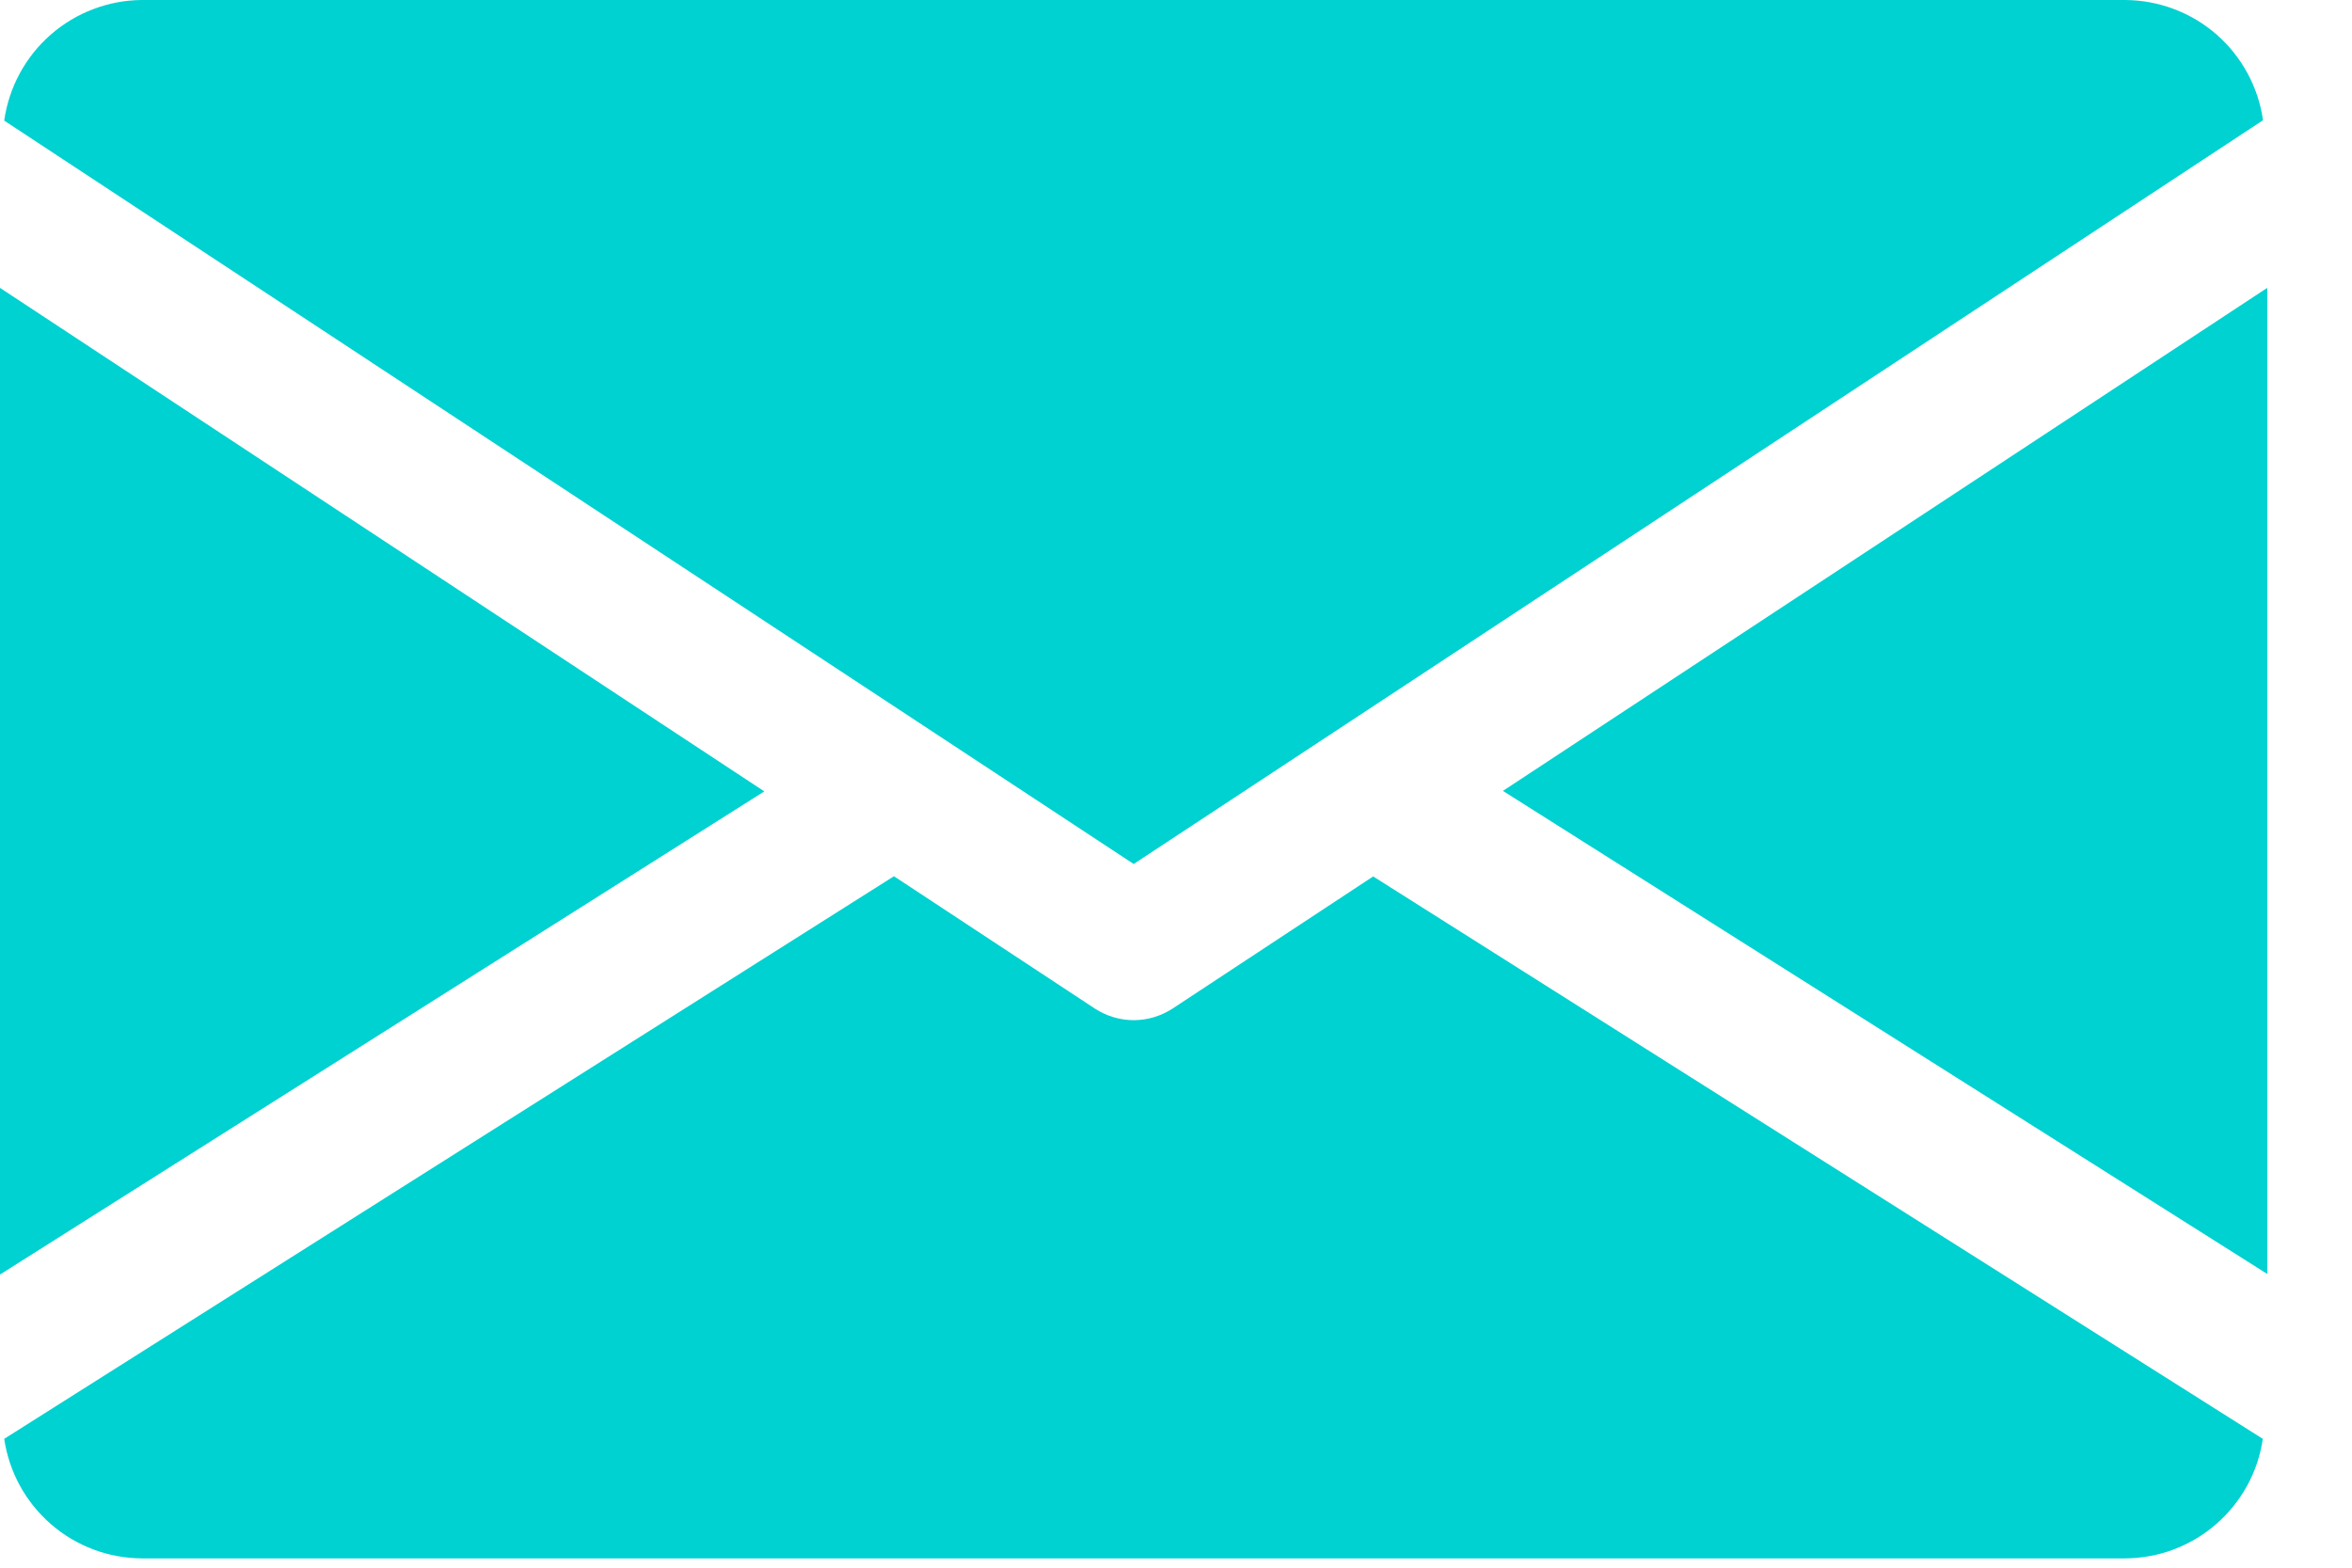 <svg width="24" height="16" viewBox="0 0 24 16" fill="none" xmlns="http://www.w3.org/2000/svg">
<path d="M15.336 8.072L23.135 13.002V2.938L15.336 8.072Z" fill="#00D1D1"/>
<path d="M0 2.938V13.008L7.799 8.077L0 2.938Z" fill="#00D1D1"/>
<path d="M21.689 0H1.446C1.104 0.003 0.774 0.129 0.516 0.355C0.259 0.581 0.091 0.891 0.043 1.231L11.568 8.818L23.092 1.227C23.044 0.889 22.876 0.579 22.619 0.353C22.361 0.128 22.031 0.003 21.689 0Z" fill="#00D1D1"/>
<path d="M14.012 8.945L11.966 10.293C11.848 10.37 11.709 10.412 11.568 10.412C11.427 10.412 11.289 10.37 11.171 10.293L9.122 8.943L0.043 14.685C0.093 15.023 0.261 15.331 0.519 15.555C0.776 15.779 1.105 15.903 1.446 15.905H21.687C22.028 15.903 22.357 15.779 22.614 15.555C22.872 15.331 23.041 15.023 23.09 14.685L14.012 8.945Z" fill="#00D1D1"/>
</svg>
